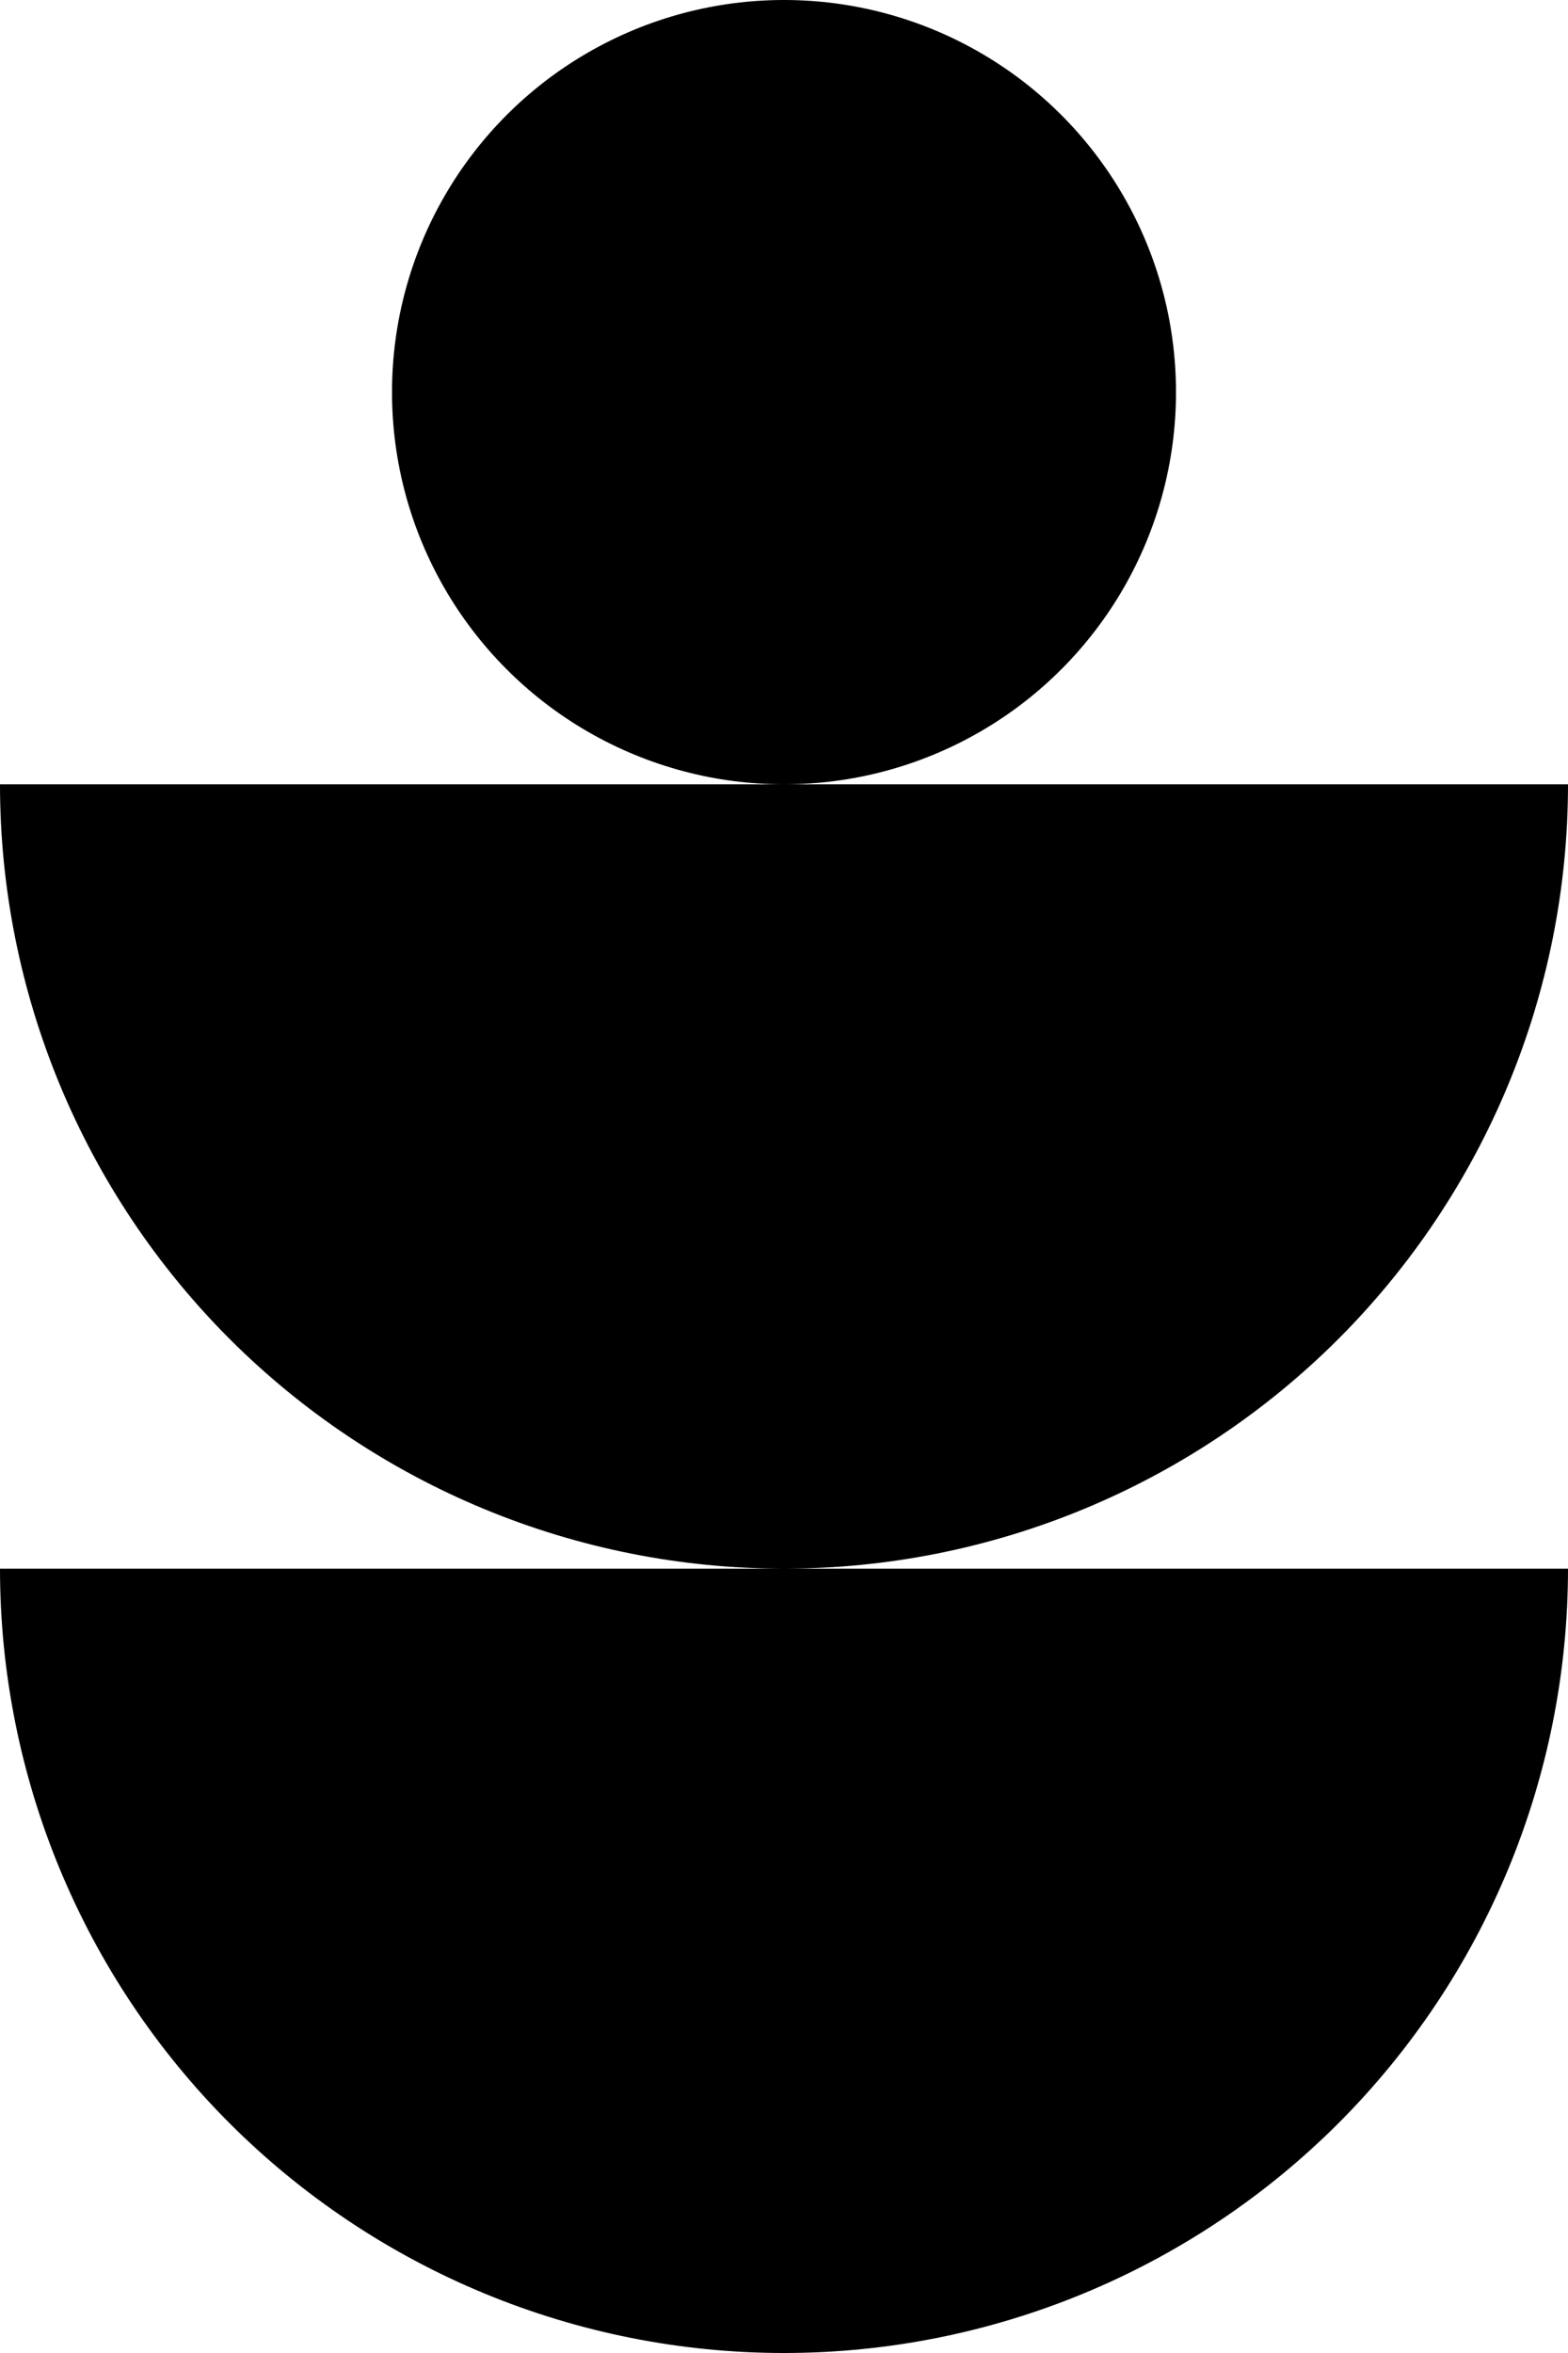 <svg width="48" height="72" viewBox="0 0 48 72" fill="none" xmlns="http://www.w3.org/2000/svg">
<path d="M48 48C48 51.152 47.379 54.273 46.173 57.184C44.967 60.096 43.199 62.742 40.971 64.971C38.742 67.199 36.096 68.967 33.184 70.173C30.273 71.379 27.152 72 24 72C20.848 72 17.727 71.379 14.816 70.173C11.904 68.967 9.258 67.199 7.029 64.971C4.801 62.742 3.033 60.096 1.827 57.184C0.621 54.273 -1.02696e-06 51.152 0 48L24 48H48Z" fill="black"/>
<path d="M48 24C48 27.152 47.379 30.273 46.173 33.184C44.967 36.096 43.199 38.742 40.971 40.971C38.742 43.199 36.096 44.967 33.184 46.173C30.273 47.379 27.152 48 24 48C20.848 48 17.727 47.379 14.816 46.173C11.904 44.967 9.258 43.199 7.029 40.971C4.801 38.742 3.033 36.096 1.827 33.184C0.621 30.273 -1.02696e-06 27.152 0 24L24 24H48Z" fill="black"/>
<circle cx="24" cy="12" r="12" fill="black"/>
</svg>
